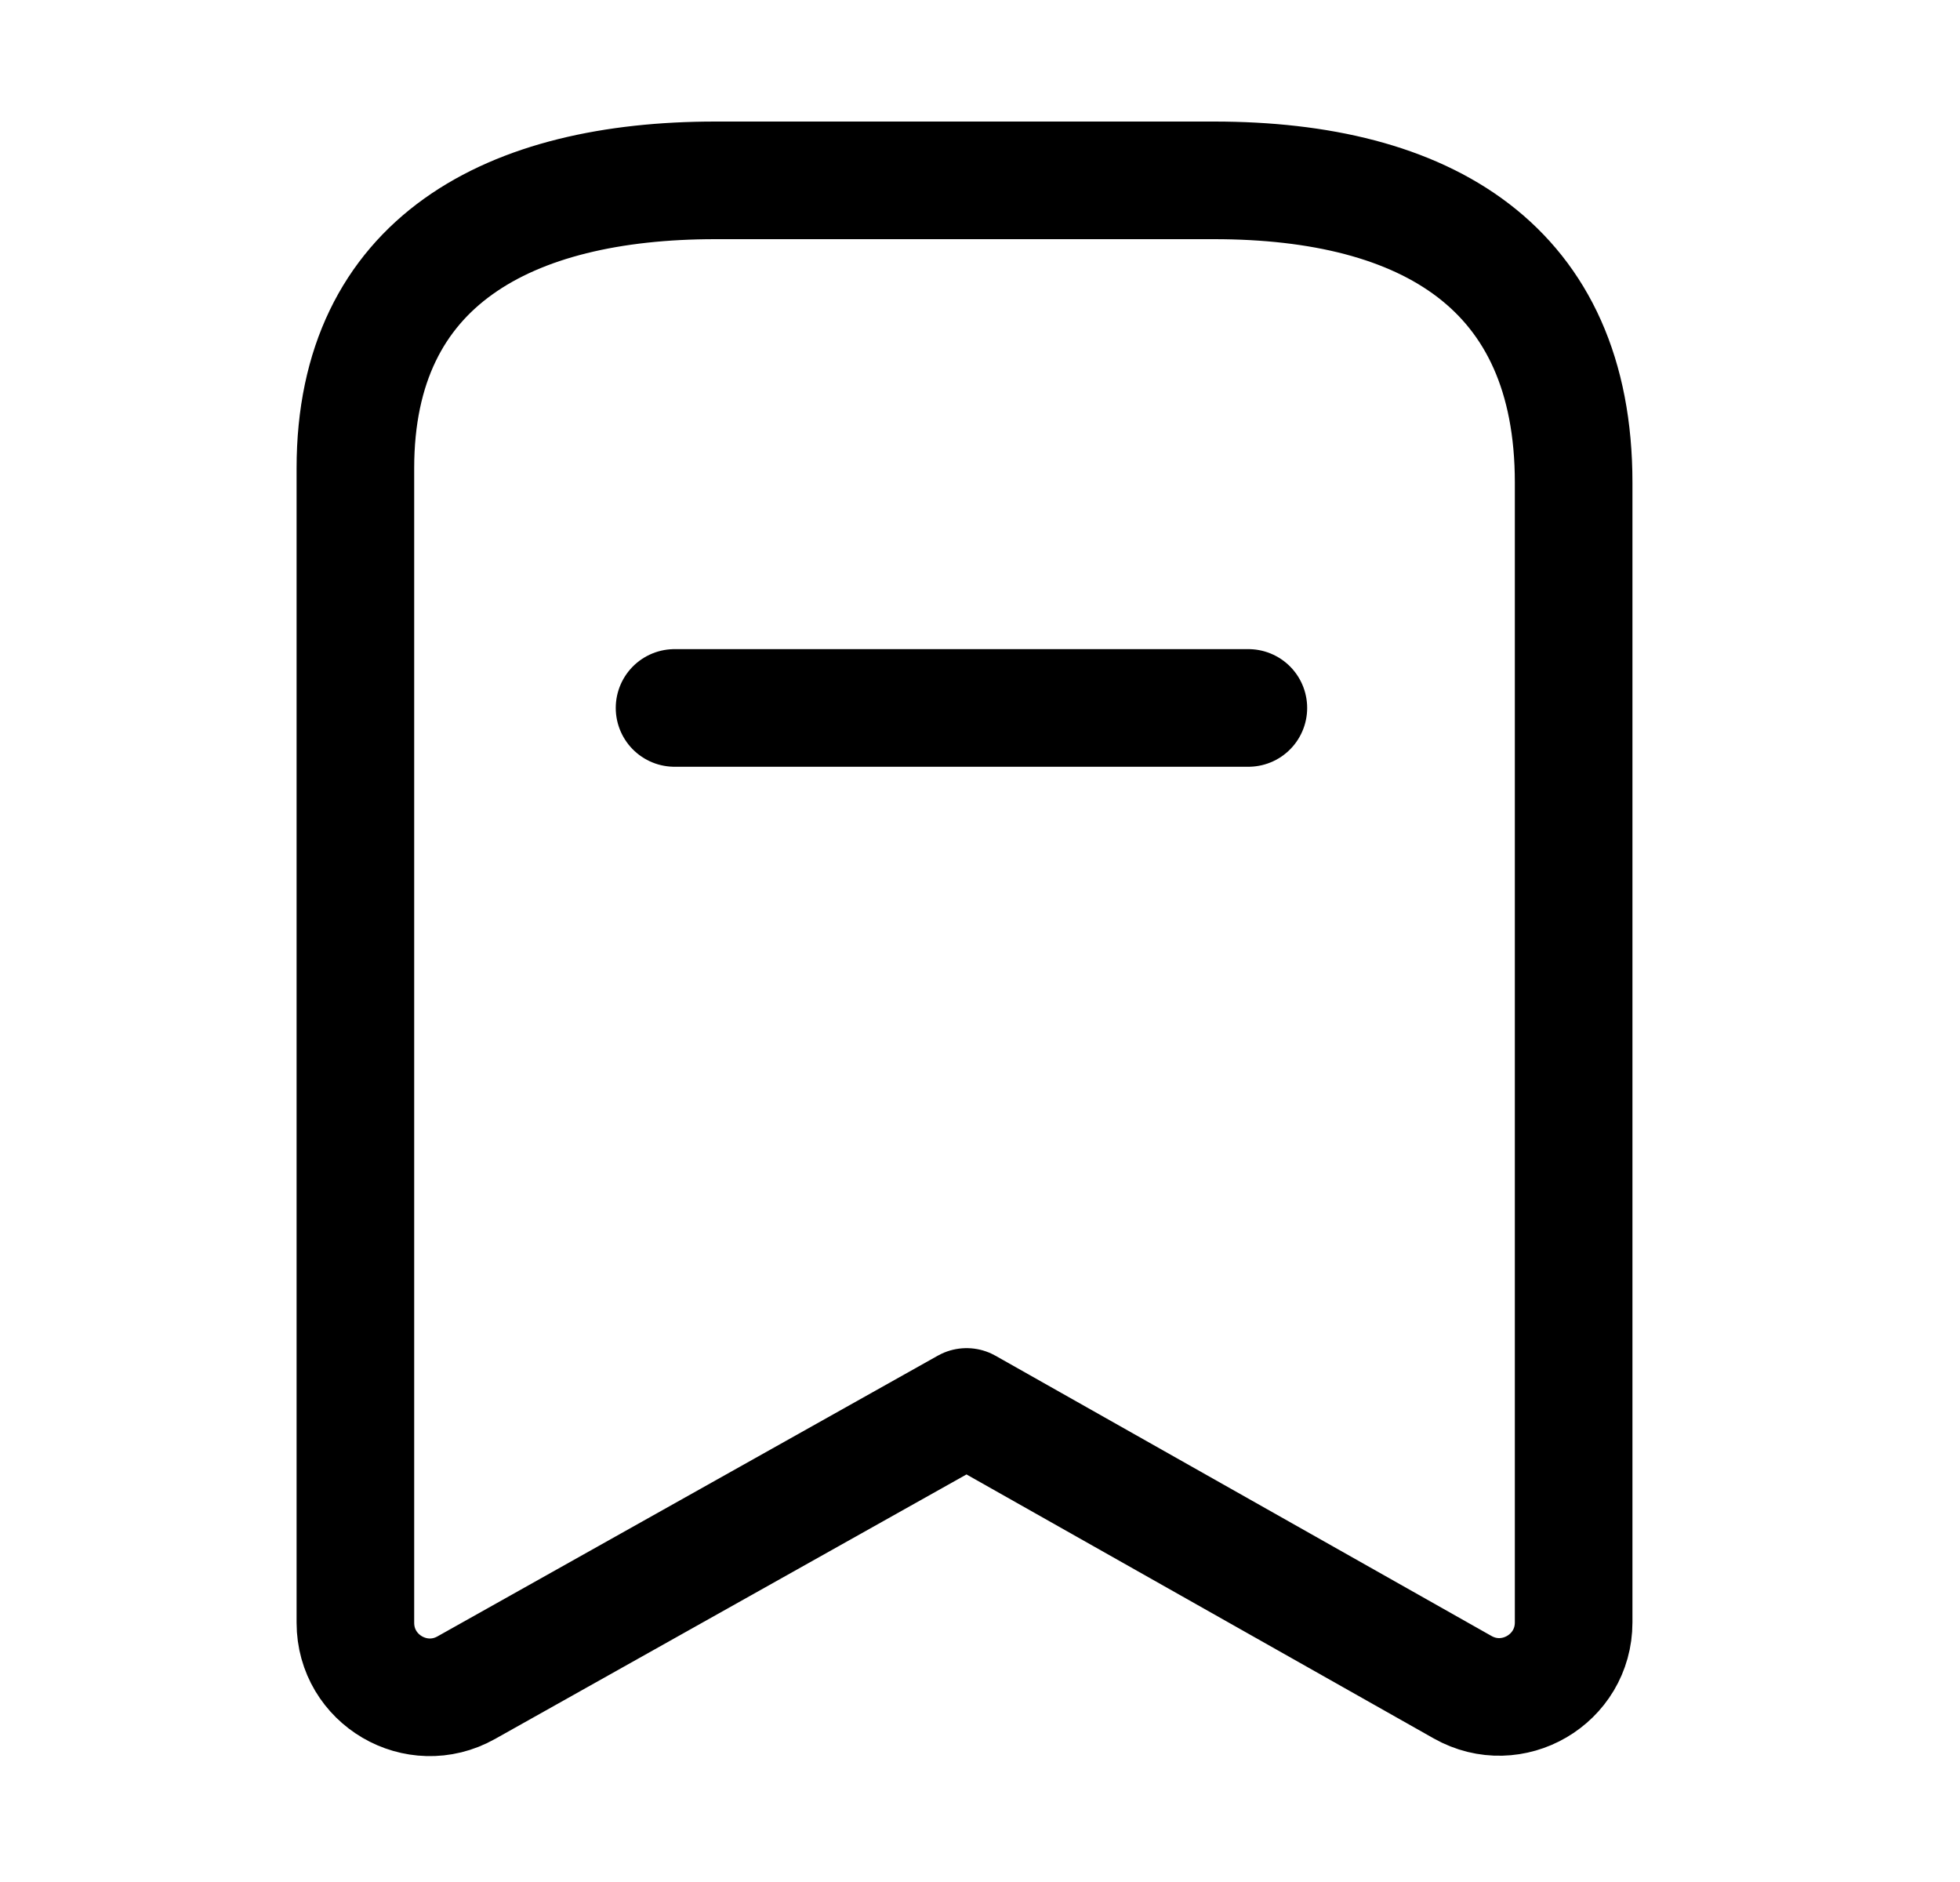 <svg viewBox="0 0 25 24" fill="none" xmlns="http://www.w3.org/2000/svg">
<path fill-rule="evenodd" clip-rule="evenodd" d="M20.072 6.154C20.072 3.403 18.192 2.3 15.484 2.3H9.125C6.5 2.3 4.533 3.328 4.533 5.97V20.694C4.533 21.42 5.314 21.877 5.947 21.522L12.329 17.942L18.656 21.516C19.289 21.873 20.072 21.416 20.072 20.689V6.154Z" stroke="currentColor" stroke-width="1.5" stroke-linecap="round" stroke-linejoin="round"/>
<path d="M8.604 9.028H15.923" stroke="currentColor" stroke-width="1.5" stroke-linecap="round" stroke-linejoin="round"/>
</svg>
